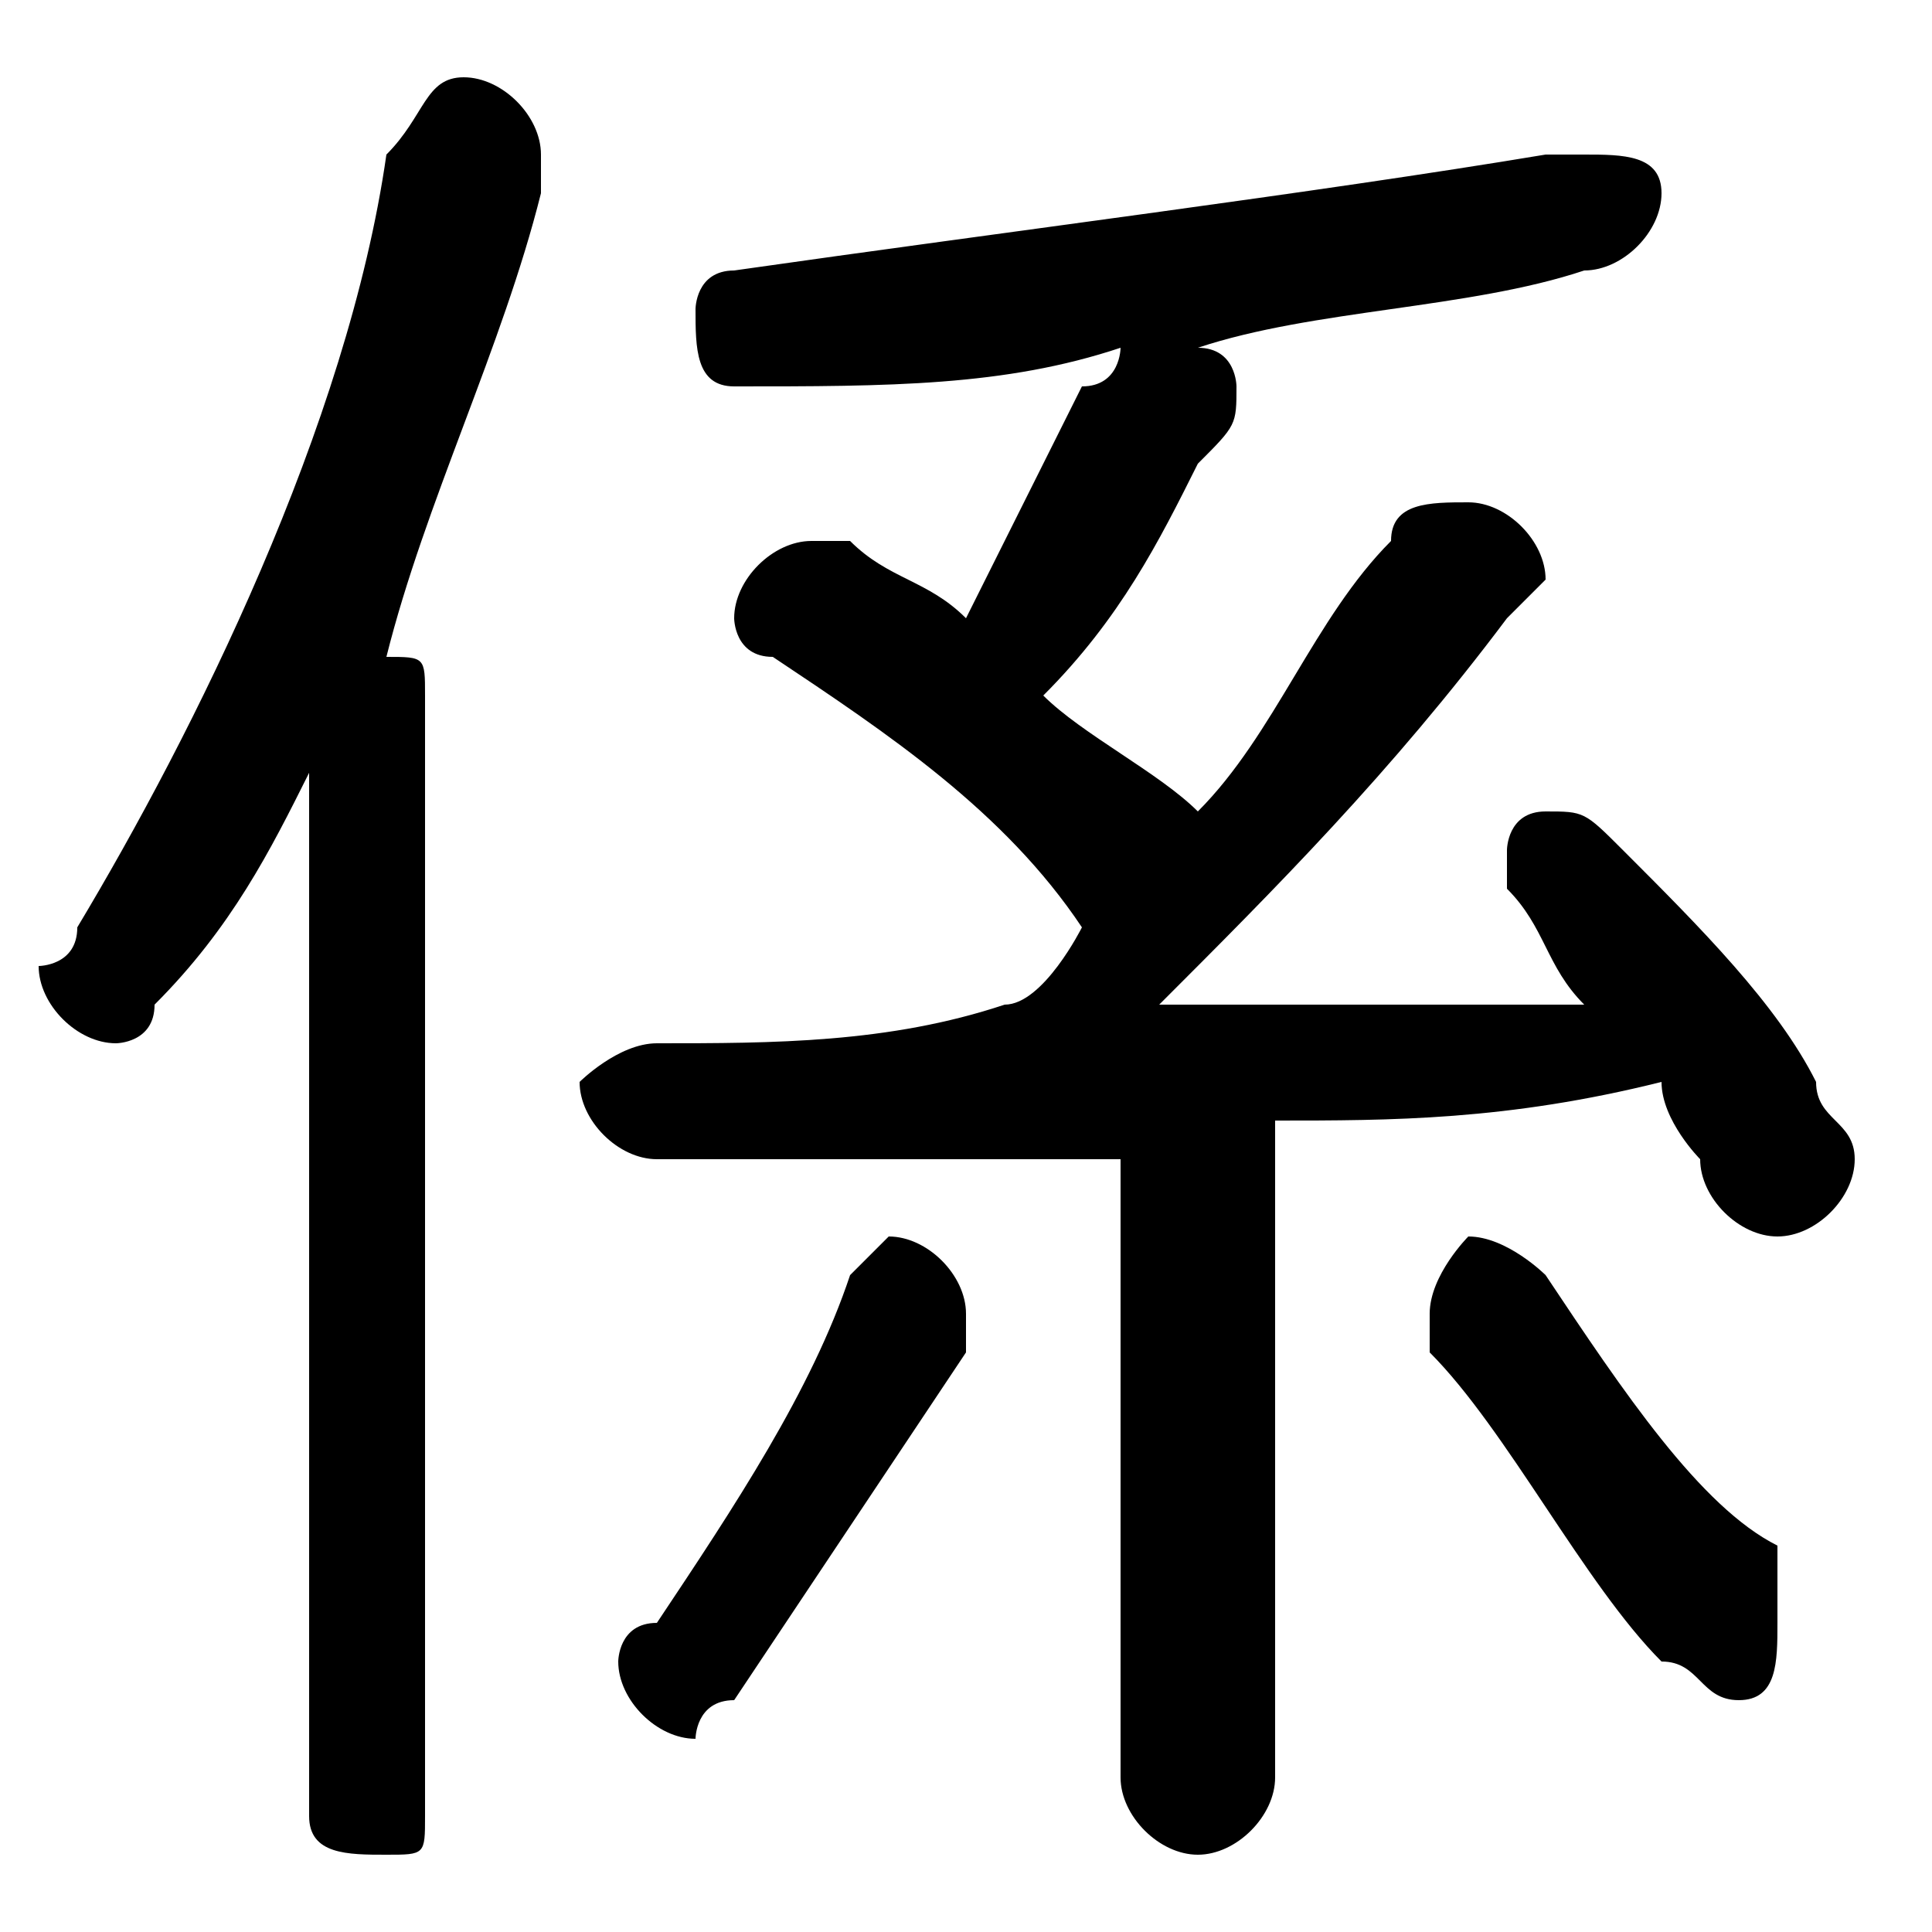 <svg xmlns="http://www.w3.org/2000/svg" viewBox="0 -44.0 50.0 50.0">
    <rect x="0" y="-44.0" width="50.0" height="50.0" fill="#808080" stroke="none"/>
    <g transform="scale(1, -1)">
        <!-- ボディの枠 -->
        <rect x="0" y="-6.0" width="50.0" height="50.0"
            stroke="white" fill="white"/>
        <!-- グリフ座標系の原点 -->
        <circle cx="0" cy="0" r="5" fill="white"/>
        <!-- グリフのアウトライン -->
        <g style="fill:black;stroke:#000000;stroke-width:0;stroke-linecap:round;stroke-linejoin:round;">
        <path d="M 29.0 -2.0 C 29.0 -3.0 30.0 -4.0 31.0 -4.0 C 32.0 -4.0 33.0 -3.0 33.0 -2.0 L 33.0 15.0 C 36.0 15.0 39.0 15.0 43.0 16.0 C 43.0 15.0 44.0 14.0 44.0 14.0 C 44.0 13.0 45.0 12.0 46.0 12.0 C 47.0 12.0 48.0 13.0 48.0 14.0 C 48.0 15.0 47.0 15.0 47.0 16.0 C 46.0 18.0 44.0 20.0 42.0 22.0 C 41.0 23.0 41.0 23.0 40.0 23.0 C 39.0 23.0 39.0 22.0 39.0 22.0 C 39.0 21.0 39.0 21.0 39.0 21.0 C 40.0 20.0 40.0 19.0 41.0 18.0 C 38.0 18.0 36.0 18.0 33.0 18.0 C 32.0 18.0 31.0 18.0 30.0 18.0 C 33.0 21.0 36.0 24.0 39.0 28.0 C 39.0 28.0 40.0 29.0 40.0 29.0 C 40.0 30.0 39.0 31.0 38.0 31.0 C 37.0 31.0 36.0 31.0 36.0 30.0 C 34.0 28.0 33.0 25.0 31.0 23.0 C 30.0 24.0 28.0 25.0 27.0 26.0 C 29.0 28.0 30.0 30.0 31.0 32.0 C 32.0 33.0 32.0 33.0 32.0 34.0 C 32.0 34.0 32.0 35.0 31.0 35.0 C 34.0 36.0 38.0 36.0 41.0 37.0 C 42.0 37.0 43.0 38.0 43.0 39.0 C 43.0 40.0 42.0 40.0 41.0 40.0 C 41.0 40.0 40.0 40.0 40.0 40.0 C 34.0 39.0 26.0 38.0 19.0 37.0 C 18.0 37.0 18.0 36.0 18.0 36.0 C 18.0 35.0 18.0 34.0 19.0 34.0 C 23.0 34.0 26.0 34.0 29.0 35.0 C 29.0 35.0 29.0 34.0 28.0 34.0 C 27.0 32.0 26.0 30.0 25.0 28.0 C 24.0 29.0 23.0 29.0 22.0 30.0 C 22.0 30.0 21.0 30.0 21.0 30.0 C 20.0 30.0 19.0 29.0 19.0 28.0 C 19.0 28.0 19.0 27.0 20.0 27.0 C 23.0 25.0 26.0 23.0 28.0 20.0 C 28.0 20.0 27.0 18.0 26.0 18.0 C 23.0 17.0 20.0 17.0 17.0 17.0 C 16.0 17.0 15.0 16.0 15.0 16.0 C 15.0 15.0 16.0 14.0 17.0 14.0 C 21.0 14.0 25.0 14.0 29.0 14.0 Z M 8.0 -3.0 C 8.0 -4.0 9.0 -4.0 10.0 -4.0 C 11.0 -4.0 11.0 -4.0 11.0 -3.0 L 11.0 26.0 C 11.0 27.0 11.0 27.0 10.0 27.0 C 11.0 31.0 13.0 35.0 14.0 39.0 C 14.0 39.0 14.0 40.0 14.0 40.0 C 14.0 41.0 13.0 42.0 12.0 42.0 C 11.0 42.0 11.0 41.0 10.0 40.0 C 9.0 33.0 5.0 25.0 2.0 20.0 C 2.0 19.0 1.0 19.0 1.0 19.0 C 1.0 18.0 2.0 17.0 3.0 17.0 C 3.0 17.0 4.0 17.0 4.0 18.0 C 6.0 20.0 7.0 22.0 8.0 24.0 Z M 19.0 0.0 C 21.0 3.0 23.0 6.0 25.0 9.0 C 25.0 9.0 25.0 10.0 25.0 10.0 C 25.0 11.0 24.0 12.0 23.0 12.0 C 23.0 12.0 22.0 11.0 22.0 11.0 C 21.0 8.0 19.0 5.0 17.0 2.0 C 16.0 2.0 16.0 1.0 16.0 1.0 C 16.0 0.0 17.0 -1.0 18.0 -1.0 C 18.0 -1.0 18.0 -0.0 19.0 0.0 Z M 40.0 11.0 C 40.0 11.0 39.0 12.0 38.0 12.0 C 38.0 12.0 37.0 11.0 37.0 10.0 C 37.0 10.0 37.0 10.0 37.0 9.0 C 39.0 7.0 41.0 3.0 43.0 1.0 C 44.0 1.0 44.0 0.0 45.0 0.0 C 46.0 0.0 46.0 1.0 46.0 2.0 C 46.0 2.0 46.0 3.0 46.0 4.0 C 44.0 5.0 42.0 8.0 40.0 11.0 Z"/>
    </g>
    </g>
</svg>
